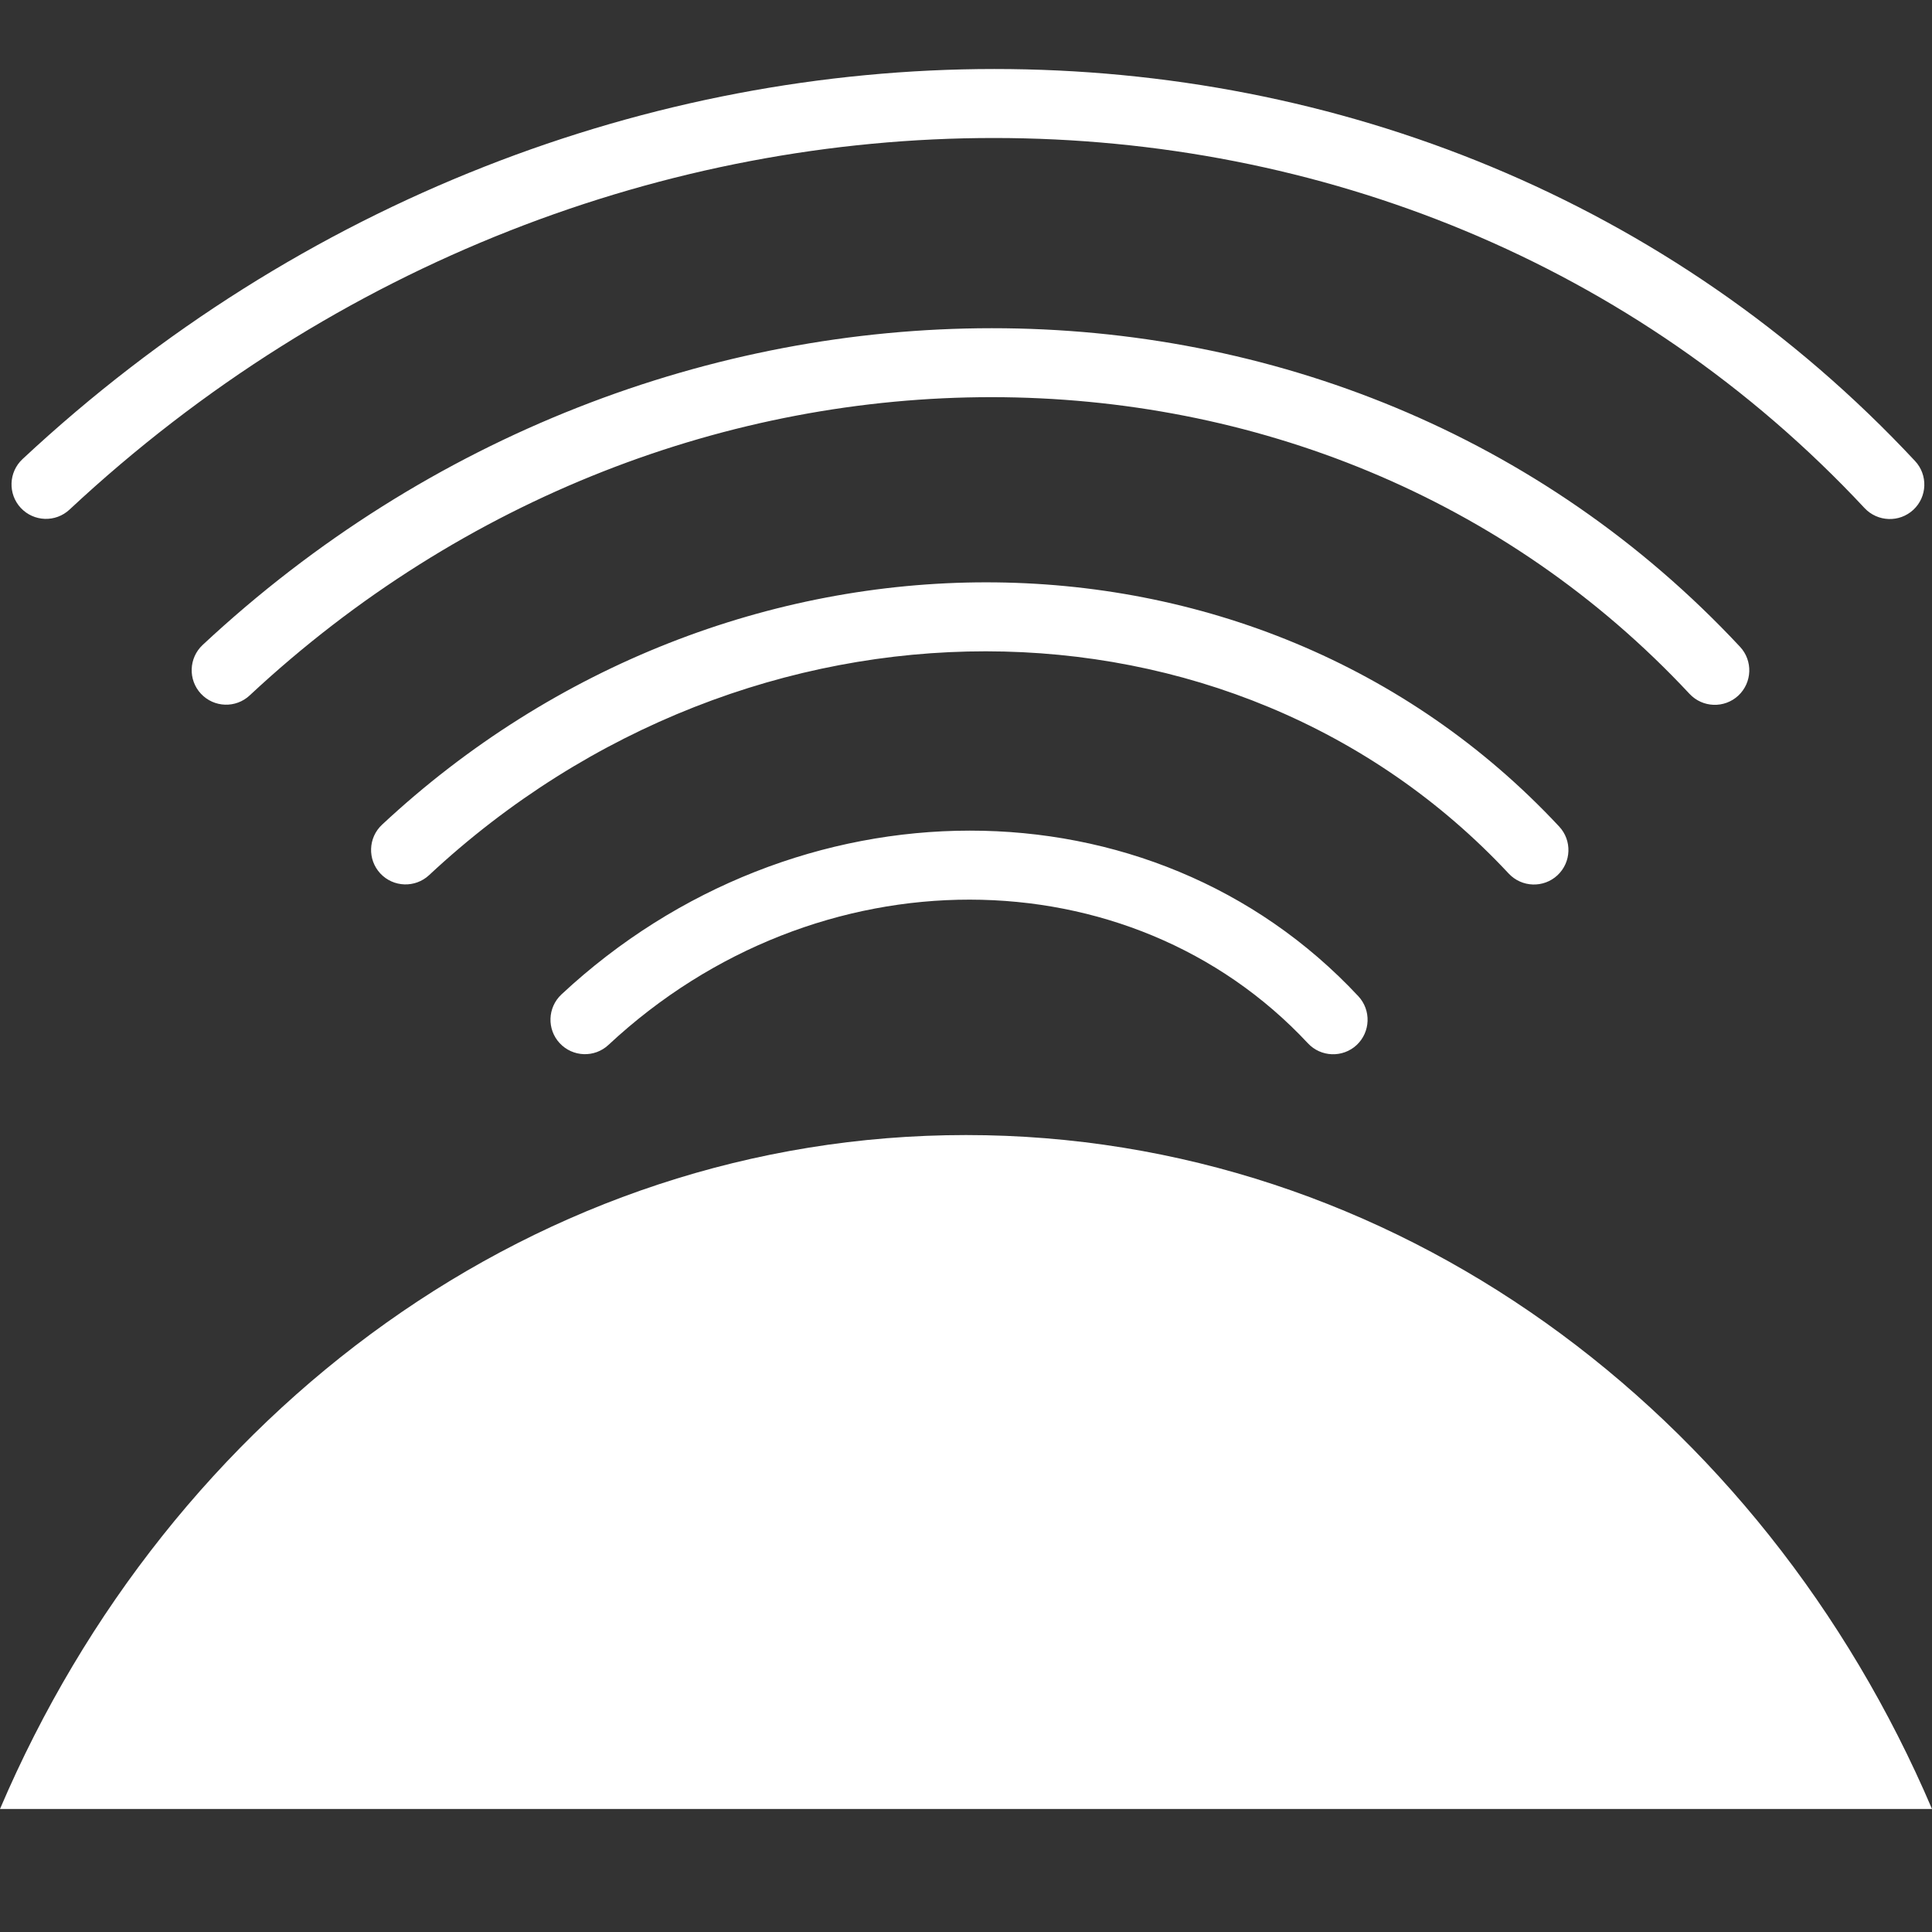 <svg width="28" height="28" viewBox="0 0 28 28" fill="none" xmlns="http://www.w3.org/2000/svg">
<rect x="0" y="0" width="28" height="28" fill="#333333" stroke="none"/>
<path fill-rule="evenodd" clip-rule="evenodd" d="M27.023 7.364C20.363 0.227 8.718 0.19 1.008 7.385C0.806 7.574 0.49 7.563 0.301 7.361C0.113 7.159 0.124 6.843 0.326 6.654C8.392 -0.872 20.674 -0.906 27.754 6.681C27.943 6.883 27.932 7.2 27.73 7.388C27.528 7.576 27.212 7.565 27.023 7.364ZM24.486 10.056C19.15 4.337 9.81 4.301 3.619 10.078C3.417 10.267 3.101 10.256 2.912 10.054C2.724 9.852 2.735 9.536 2.937 9.347C9.483 3.239 19.461 3.205 25.218 9.374C25.406 9.576 25.395 9.892 25.193 10.081C24.991 10.269 24.675 10.258 24.486 10.056ZM6.219 12.683C10.868 8.344 17.871 8.38 21.865 12.66C22.054 12.862 22.37 12.873 22.572 12.685C22.774 12.496 22.785 12.18 22.596 11.978C18.182 7.247 10.542 7.282 5.537 11.952C5.335 12.14 5.324 12.457 5.512 12.659C5.701 12.861 6.017 12.871 6.219 12.683ZM18.955 15.12C16.378 12.358 11.842 12.323 8.819 15.143C8.617 15.332 8.301 15.321 8.112 15.119C7.924 14.917 7.935 14.601 8.137 14.412C11.515 11.26 16.688 11.225 19.686 14.438C19.874 14.64 19.863 14.956 19.662 15.145C19.46 15.333 19.143 15.322 18.955 15.12ZM14 16.45C20.195 16.45 25.538 20.447 28 26.217H0C2.462 20.447 7.805 16.45 14 16.45Z" fill="white"/>
</svg>
